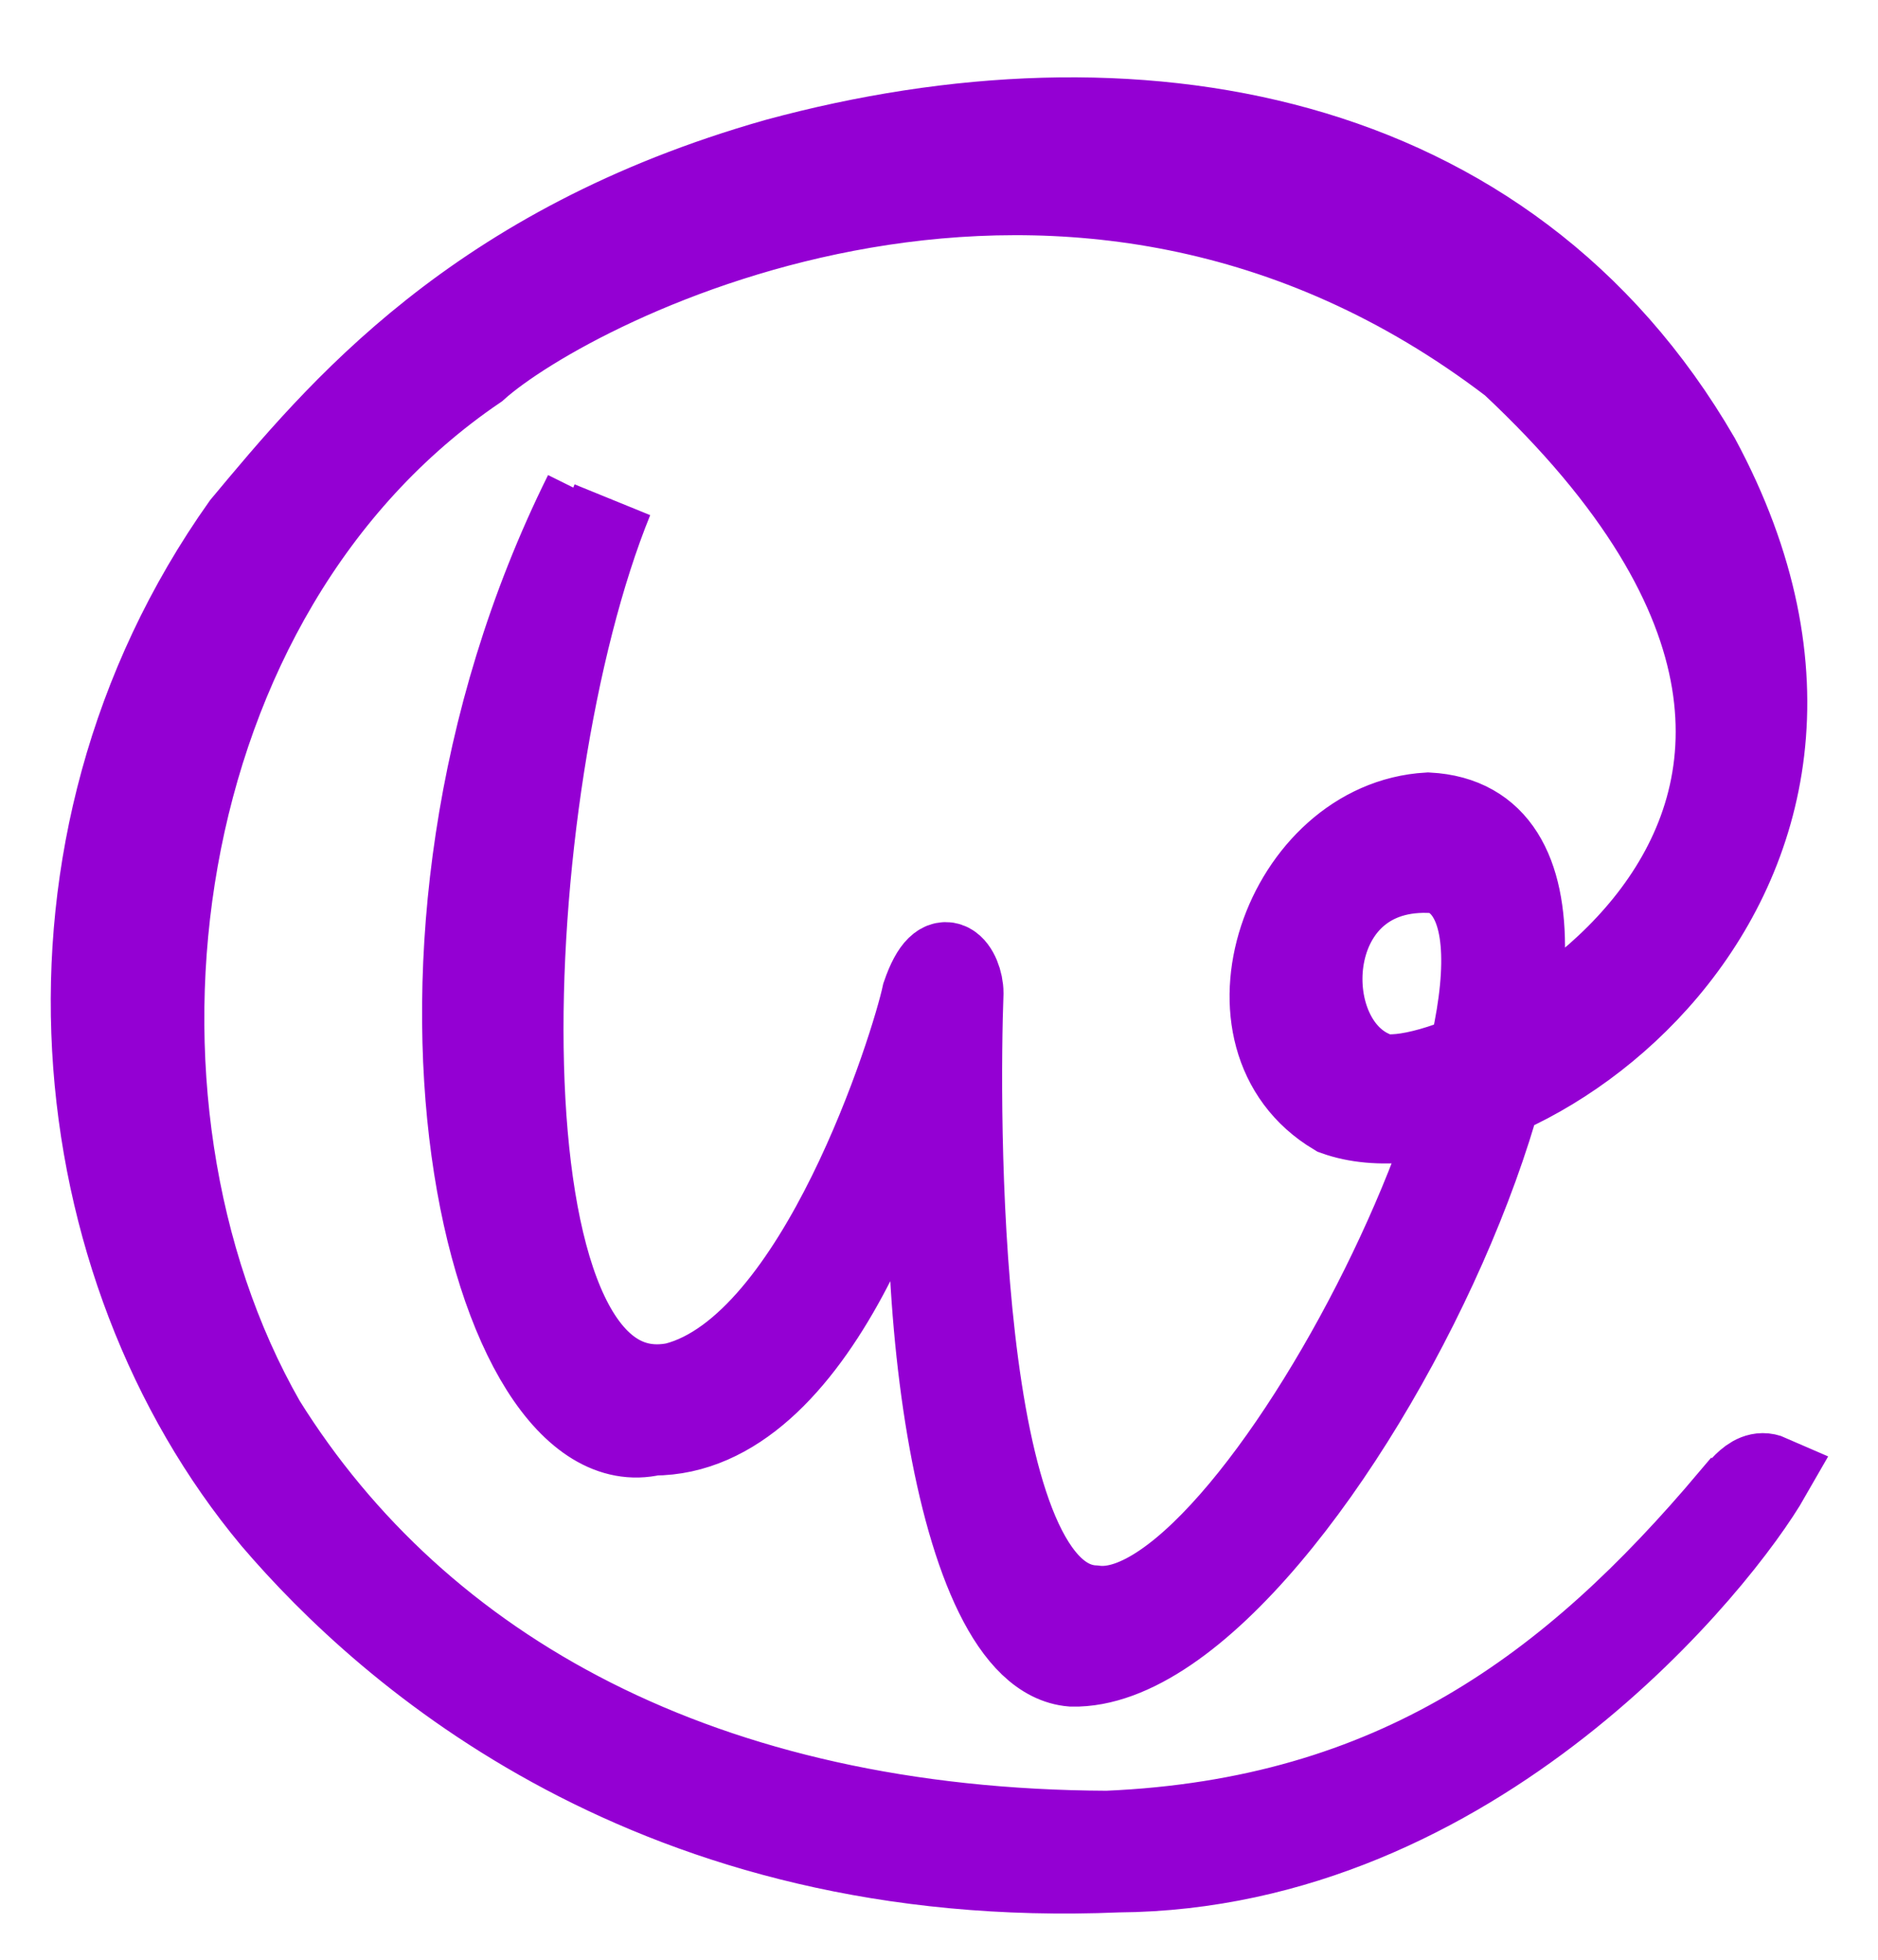 <svg xmlns="http://www.w3.org/2000/svg" viewBox="-0.7 -0.6 2.3 2.4">
    <path fill="darkviolet" stroke="darkviolet" stroke-width="0.1" d="M.016.004C-.263.566-.101 1.204.1 1.157.3 1.157.416.812.45.637.409.947.465 1.428.613 1.44.908 1.446 1.391.414 1.049.396.873.406.779.672.935.765 1.14.839 1.665.488 1.381-.039 1.145-.446.686-.523.251-.405-.119-.3-.287-.096-.403.043-.683.438-.624.952-.366 1.261-.225 1.426.102 1.716.669 1.692 1.107 1.689 1.408 1.312 1.468 1.207 1.443 1.196 1.424 1.235 1.419 1.235 1.225 1.465 1.008 1.628.656 1.643.163 1.641-.186 1.446-.376 1.141-.601.747-.522.128-.116-.148.002-.254.609-.568 1.151-.154 1.774.429 1.051.765.979.711.882.665.896.451 1.064.469 1.26.542.843 1.395.64 1.367.469 1.359.474.751.479.616.479.589.454.548.43.618.417.679.302 1.049.127 1.094-.122 1.144-.095.368.05.012" />
</svg>
